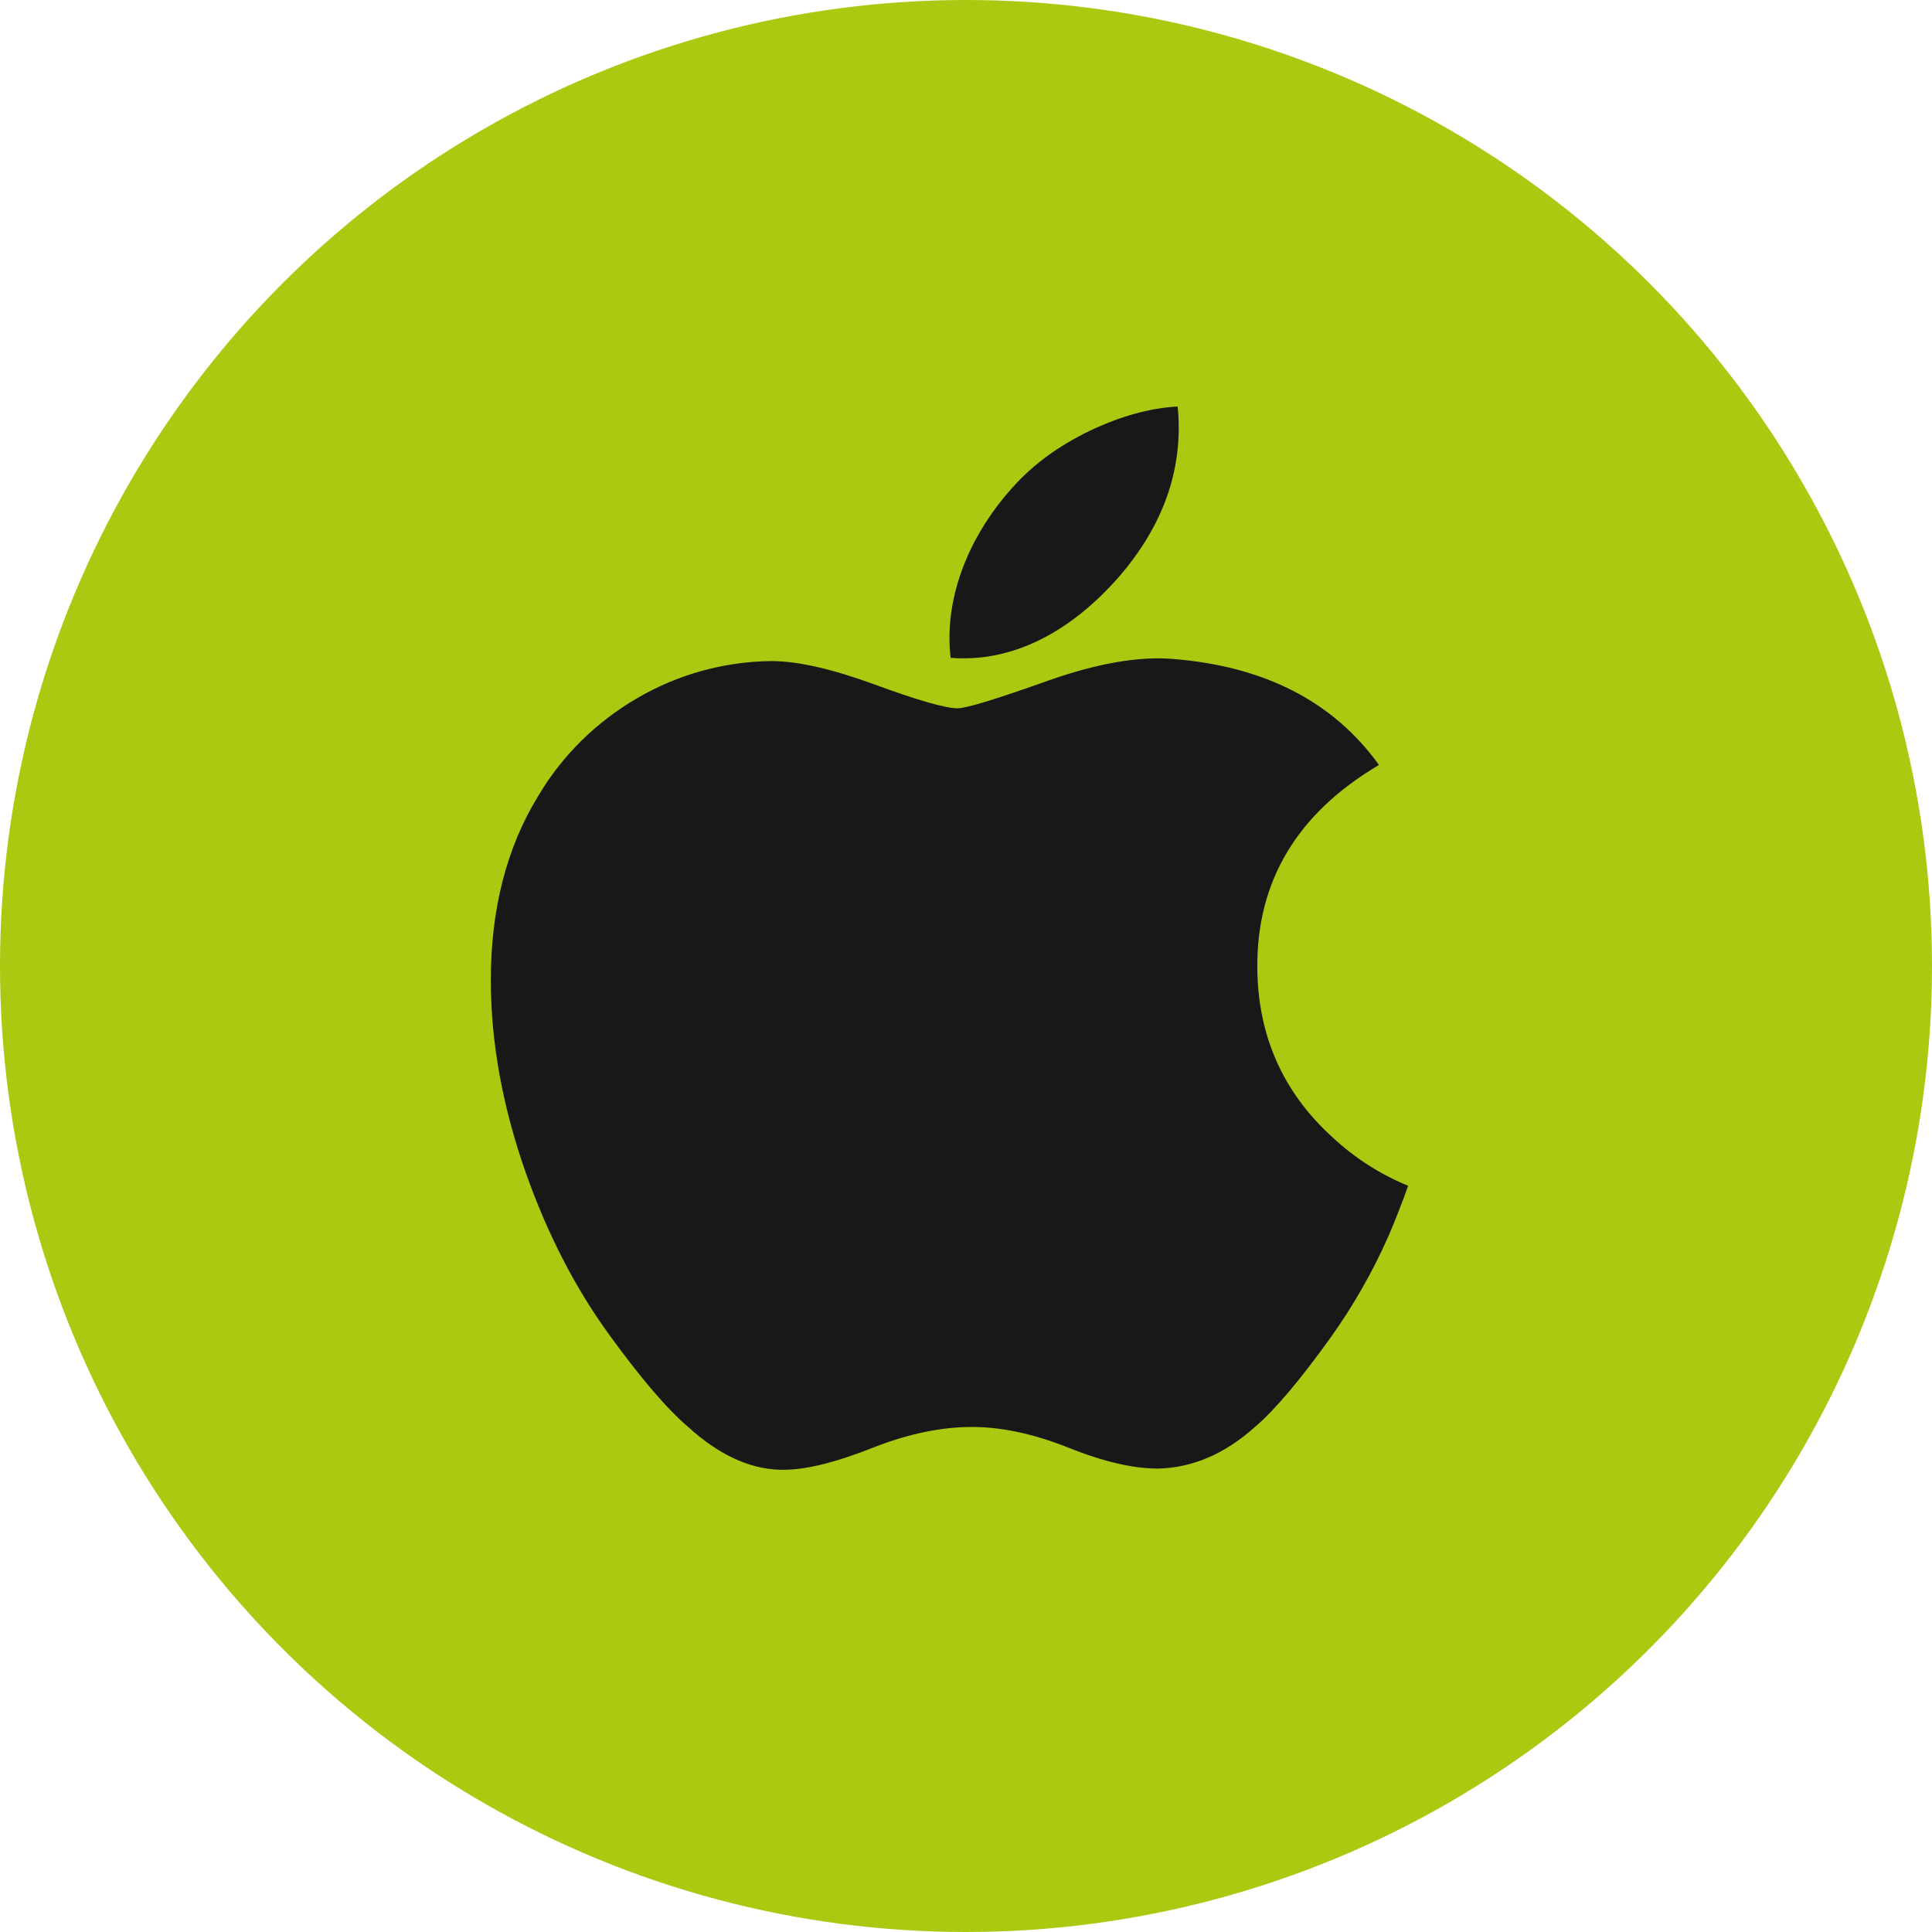 <svg width="59" height="59" viewBox="0 0 59 59" fill="none" xmlns="http://www.w3.org/2000/svg">
<circle cx="29.5" cy="29.5" r="29.5" fill="#ACC811"/>
<path d="M42.414 37.719C41.929 38.822 41.331 39.873 40.627 40.857C39.687 42.167 38.916 43.073 38.324 43.577C37.405 44.4 36.418 44.824 35.363 44.848C34.607 44.848 33.694 44.638 32.63 44.21C31.562 43.785 30.582 43.577 29.684 43.577C28.744 43.577 27.736 43.785 26.657 44.21C25.579 44.638 24.707 44.861 24.041 44.882C23.031 44.925 22.021 44.491 21.015 43.577C20.372 43.03 19.569 42.09 18.605 40.761C17.573 39.345 16.724 37.697 16.059 35.822C15.347 33.795 14.989 31.834 14.989 29.934C14.989 27.759 15.471 25.882 16.435 24.31C17.164 23.076 18.207 22.046 19.462 21.319C20.701 20.594 22.114 20.203 23.558 20.188C24.363 20.188 25.418 20.43 26.725 20.909C28.032 21.387 28.872 21.63 29.238 21.63C29.515 21.63 30.444 21.344 32.026 20.779C33.519 20.255 34.779 20.038 35.811 20.123C38.611 20.343 40.713 21.419 42.111 23.36C39.608 24.841 38.371 26.913 38.396 29.573C38.417 31.646 39.188 33.369 40.7 34.738C41.369 35.362 42.149 35.862 43.002 36.212C42.816 36.736 42.62 37.237 42.414 37.719ZM35.996 13.066C35.996 14.689 35.388 16.206 34.178 17.608C32.715 19.276 30.948 20.241 29.032 20.089C29.006 19.885 28.994 19.679 28.995 19.474C28.995 17.914 29.688 16.247 30.925 14.882C31.541 14.192 32.325 13.616 33.275 13.158C34.224 12.707 35.12 12.458 35.963 12.415C35.986 12.634 35.996 12.851 35.996 13.066Z" fill="#181818"/>
</svg>
